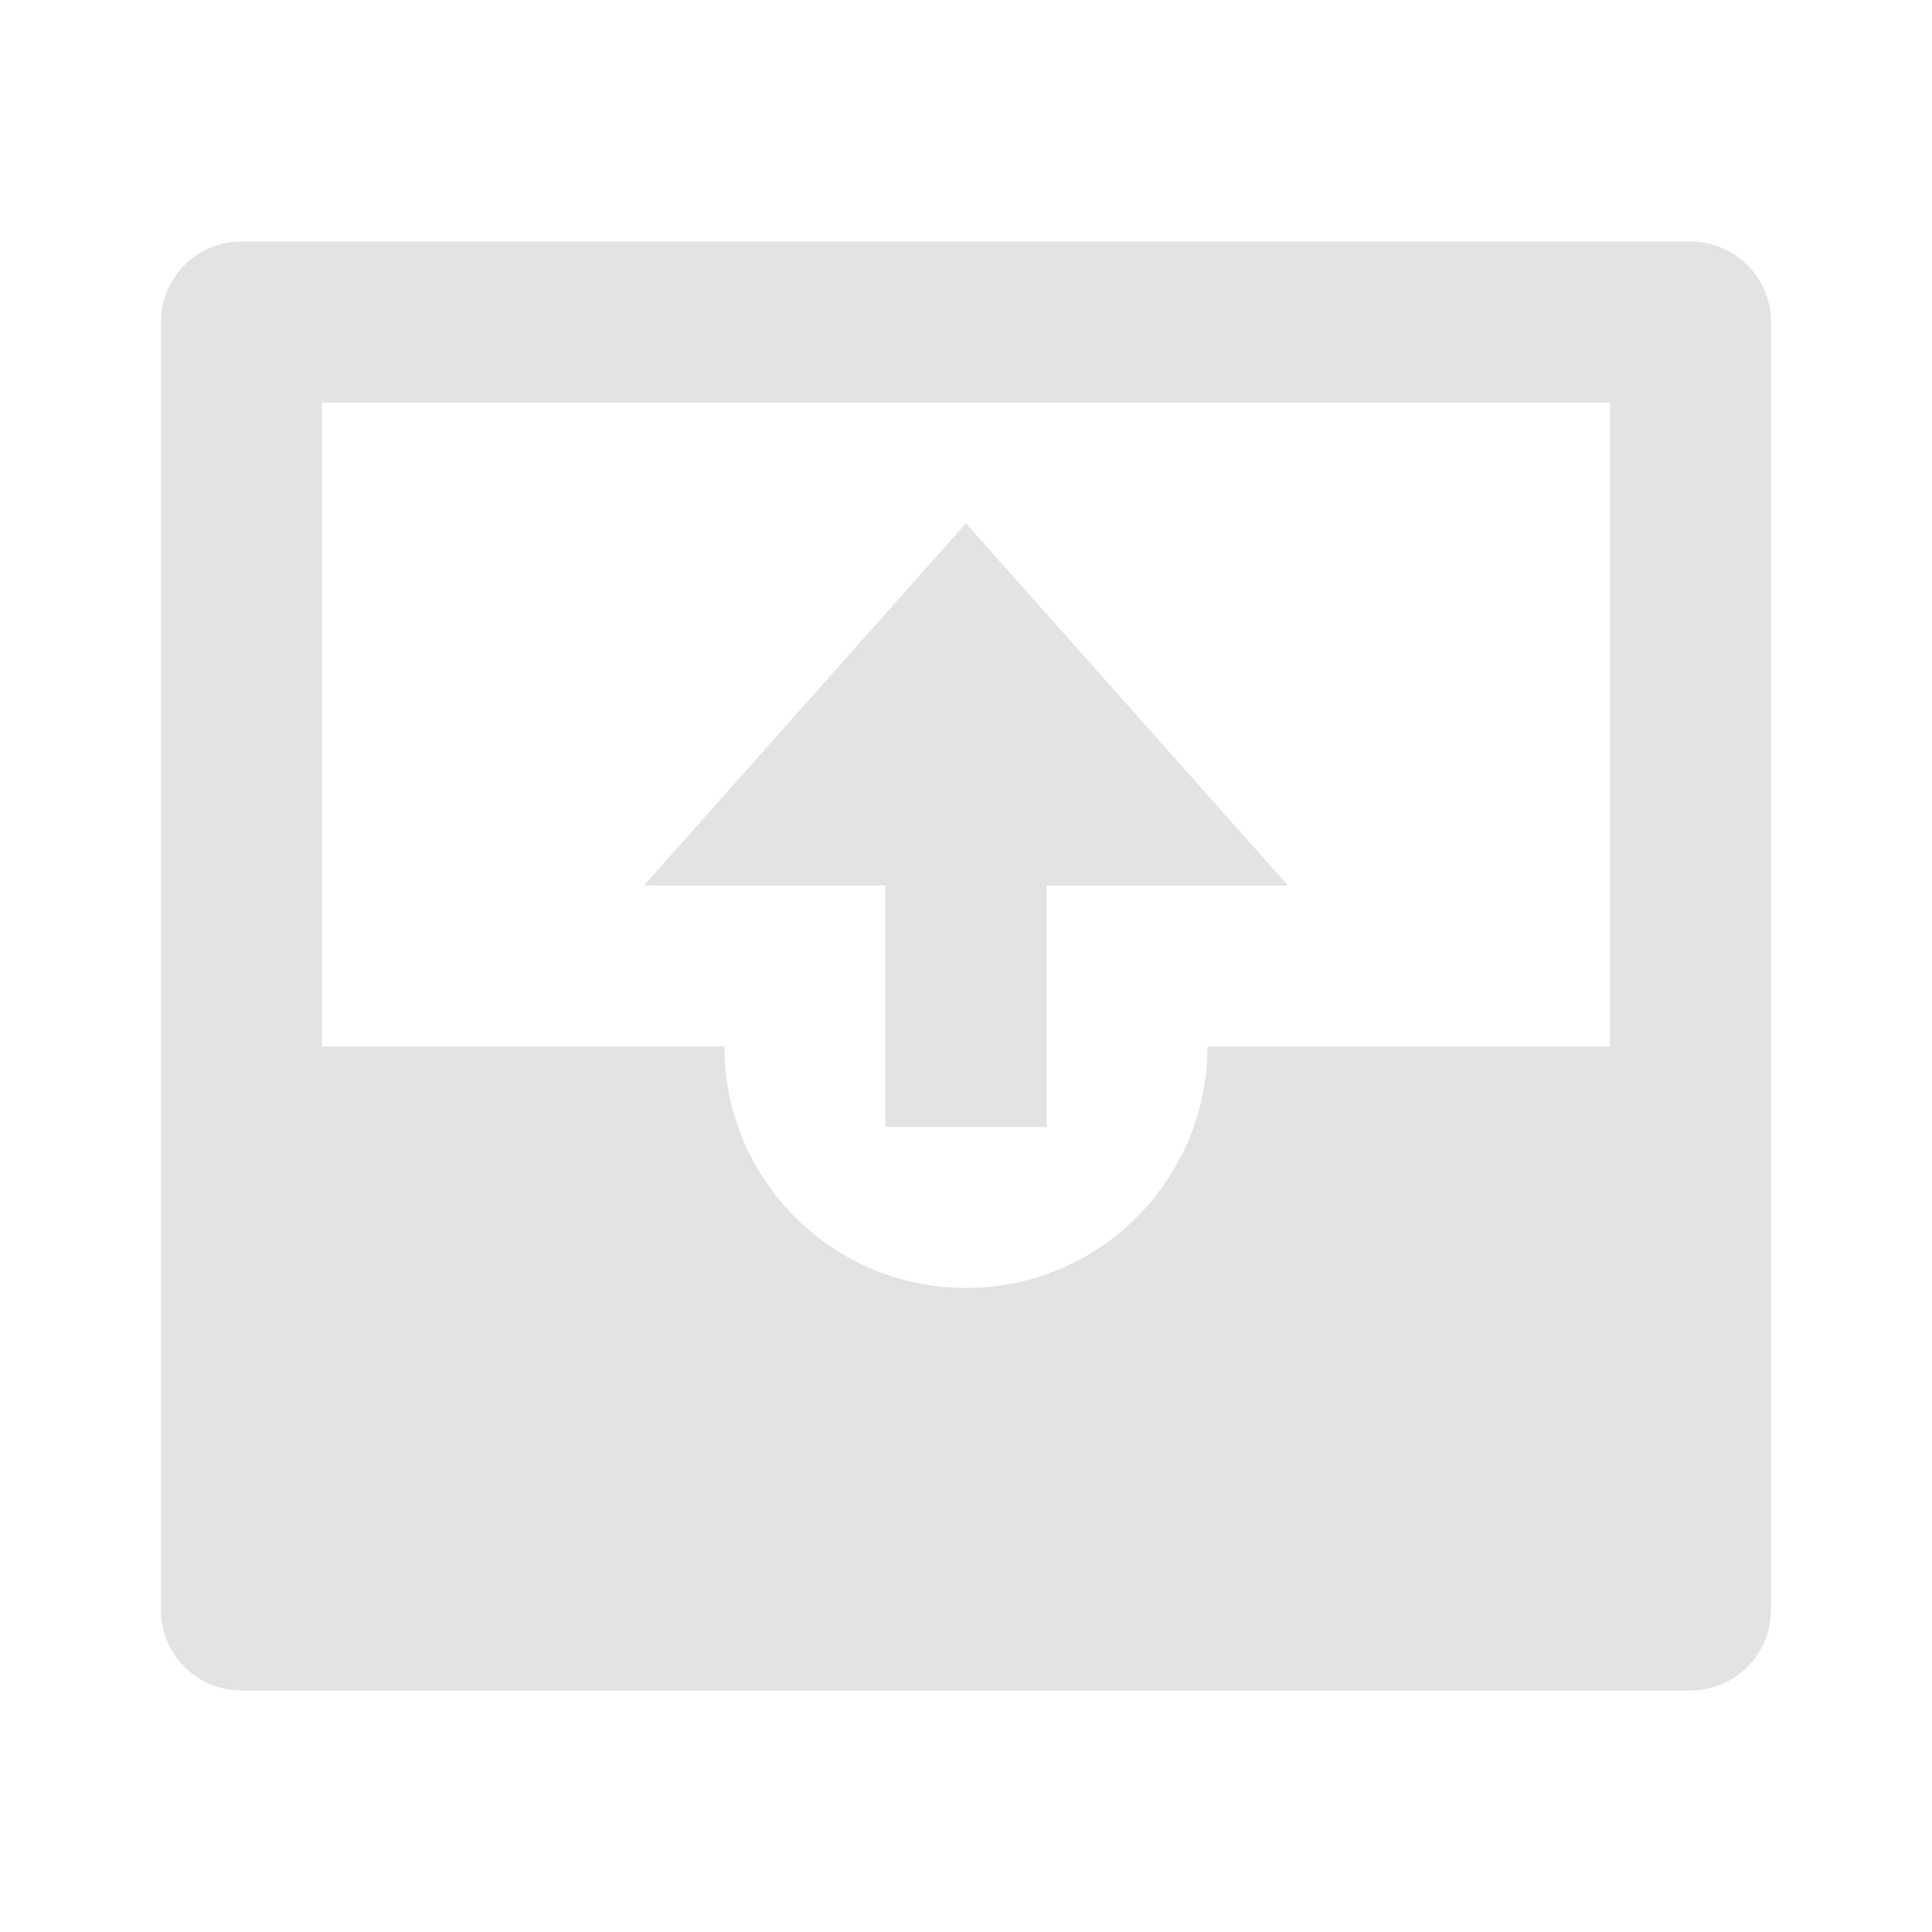 <svg width="20" height="20" viewBox="0 0 20 20" fill="none" xmlns="http://www.w3.org/2000/svg">
<path d="M17.499 2.5H2.499C2.039 2.5 1.666 2.873 1.666 3.333V16.667C1.666 17.127 2.039 17.5 2.499 17.5H17.499C17.96 17.5 18.333 17.127 18.333 16.667V3.333C18.333 2.873 17.96 2.5 17.499 2.5ZM9.999 13.333C8.619 13.333 7.499 12.214 7.499 10.833H3.333V4.167H16.666V10.833H12.499C12.499 12.214 11.38 13.333 9.999 13.333ZM13.333 9.167H10.833V11.667H9.166V9.167H6.666L9.999 5.417L13.333 9.167Z" fill="#E3E3E3"/>
</svg>
